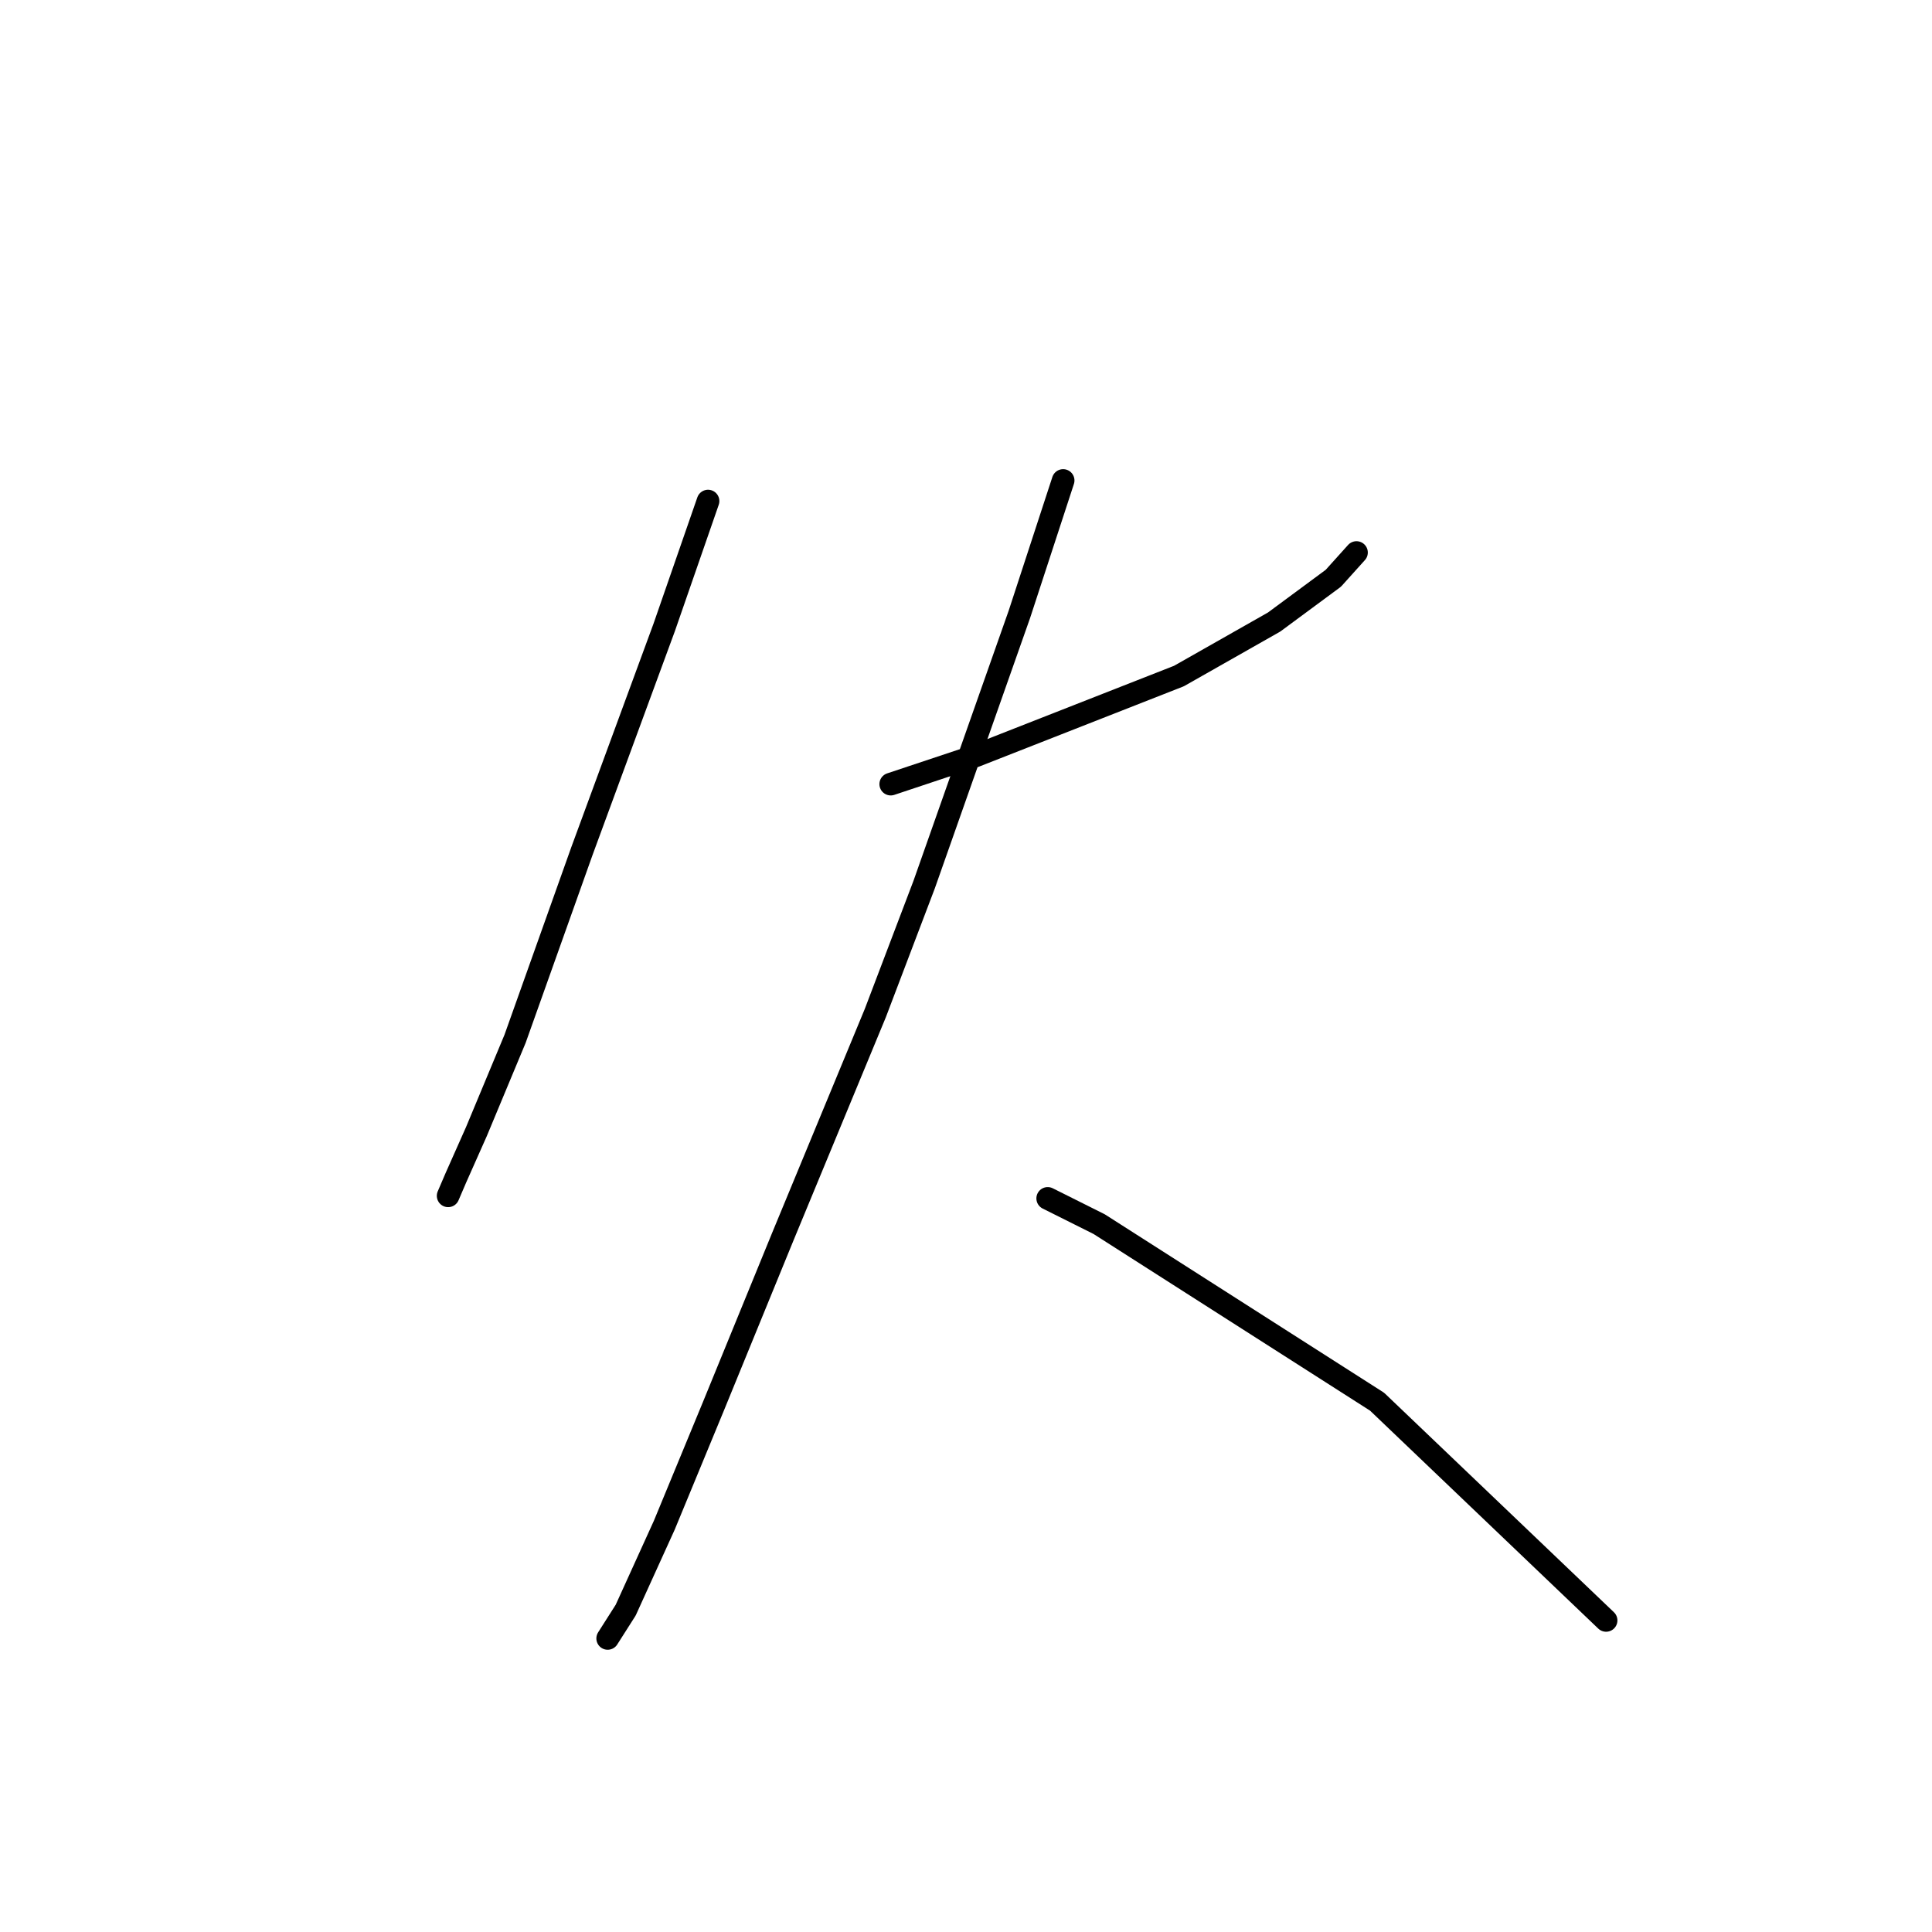 <?xml version="1.0" standalone="no"?>
    <svg width="256" height="256" xmlns="http://www.w3.org/2000/svg" version="1.1">
    <polyline stroke="black" stroke-width="3" stroke-linecap="round" fill="transparent" stroke-linejoin="round" points="93.819 66.394 88.022 83.101 77.111 112.765 68.246 137.656 63.132 149.93 60.404 156.068 59.381 158.454 59.381 158.454 " />
        <polyline stroke="black" stroke-width="3" stroke-linecap="round" fill="transparent" stroke-linejoin="round" points="118.027 103.9 129.279 100.149 156.215 89.579 168.831 82.419 176.673 76.623 179.742 73.213 179.742 73.213 " />
        <polyline stroke="black" stroke-width="3" stroke-linecap="round" fill="transparent" stroke-linejoin="round" points="140.872 63.666 135.076 81.396 122.46 117.198 115.981 134.246 103.707 163.91 94.501 186.414 88.022 202.098 82.908 213.35 80.521 217.1 80.521 217.1 " />
        <polyline stroke="black" stroke-width="3" stroke-linecap="round" fill="transparent" stroke-linejoin="round" points="138.826 158.795 145.645 162.205 182.47 185.732 212.816 214.714 212.816 214.714 " />
        </svg>